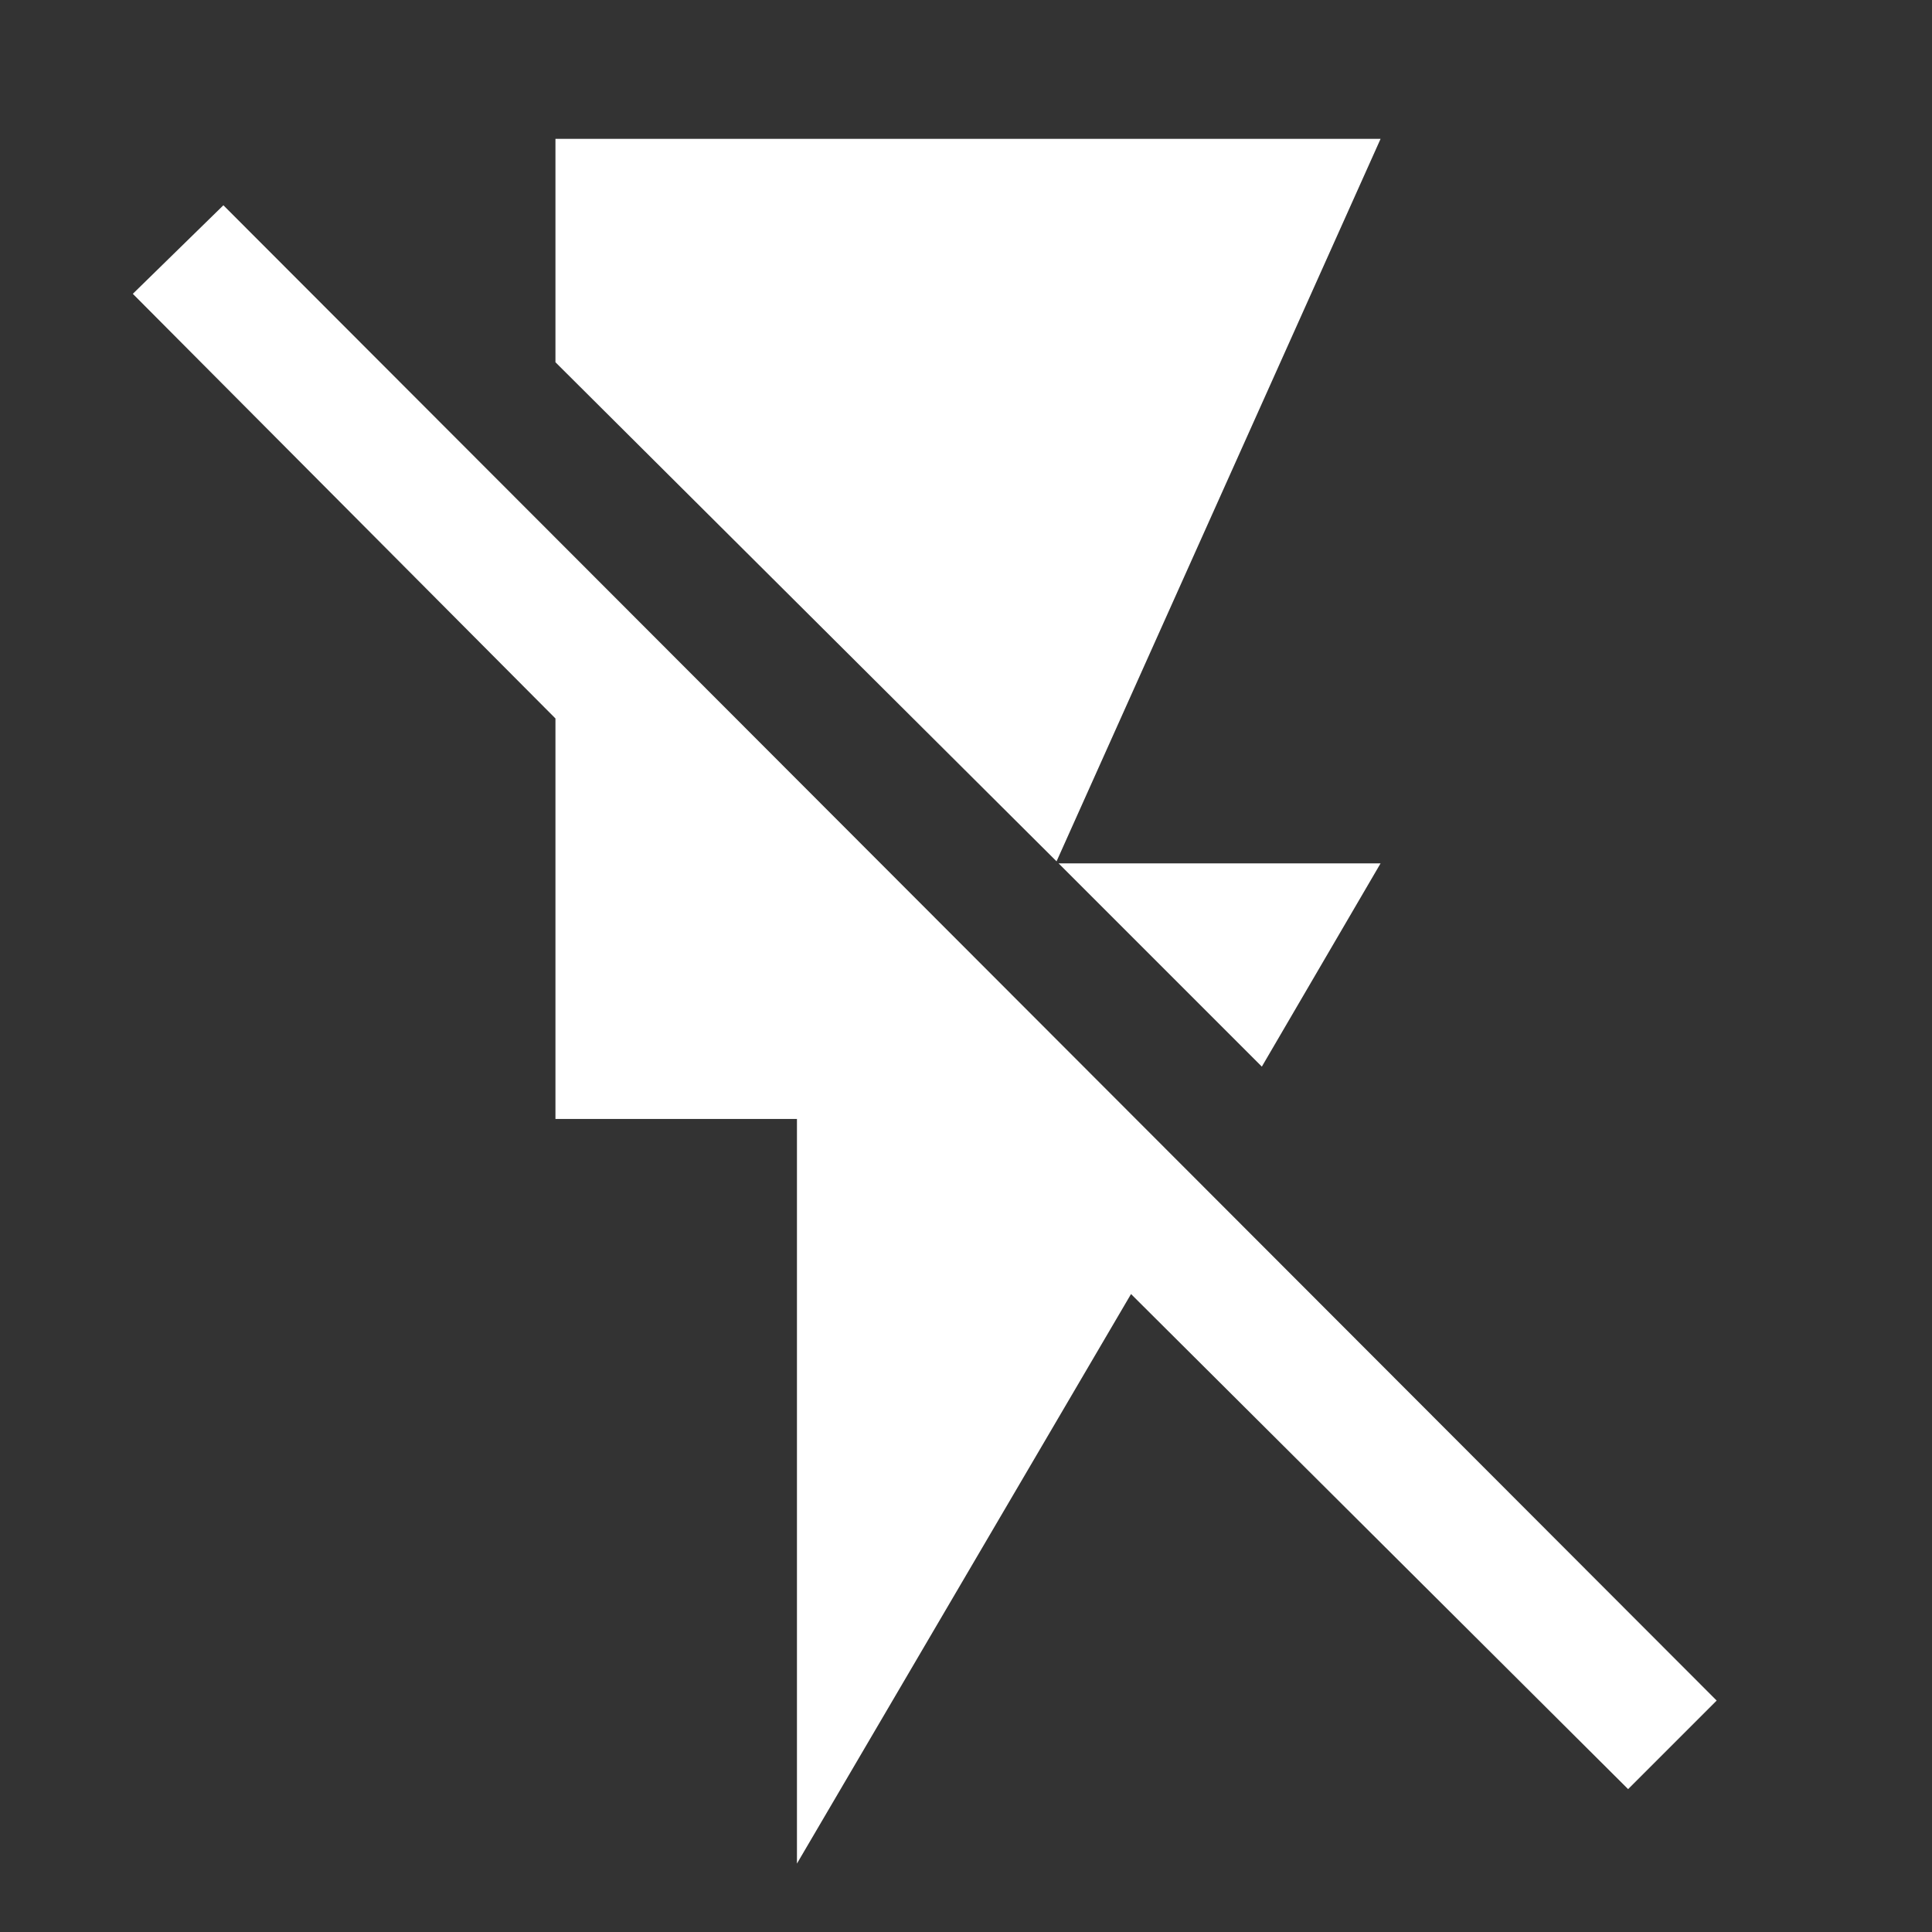 <svg xmlns="http://www.w3.org/2000/svg" height="48" width="48"><rect width="100%" height="100%" fill="#333333" stroke="none"/><path fill="#FFFFFF" d="M31.35 26.5 26.3 21.45H34.3ZM26.25 21.4 13.8 9V3.45H34.3ZM19.8 46.3V27.8H13.8V17.85L3.3 7.3L5.55 5.1L42.65 42.25L40.45 44.45L28.1 32.15Z"/></svg>